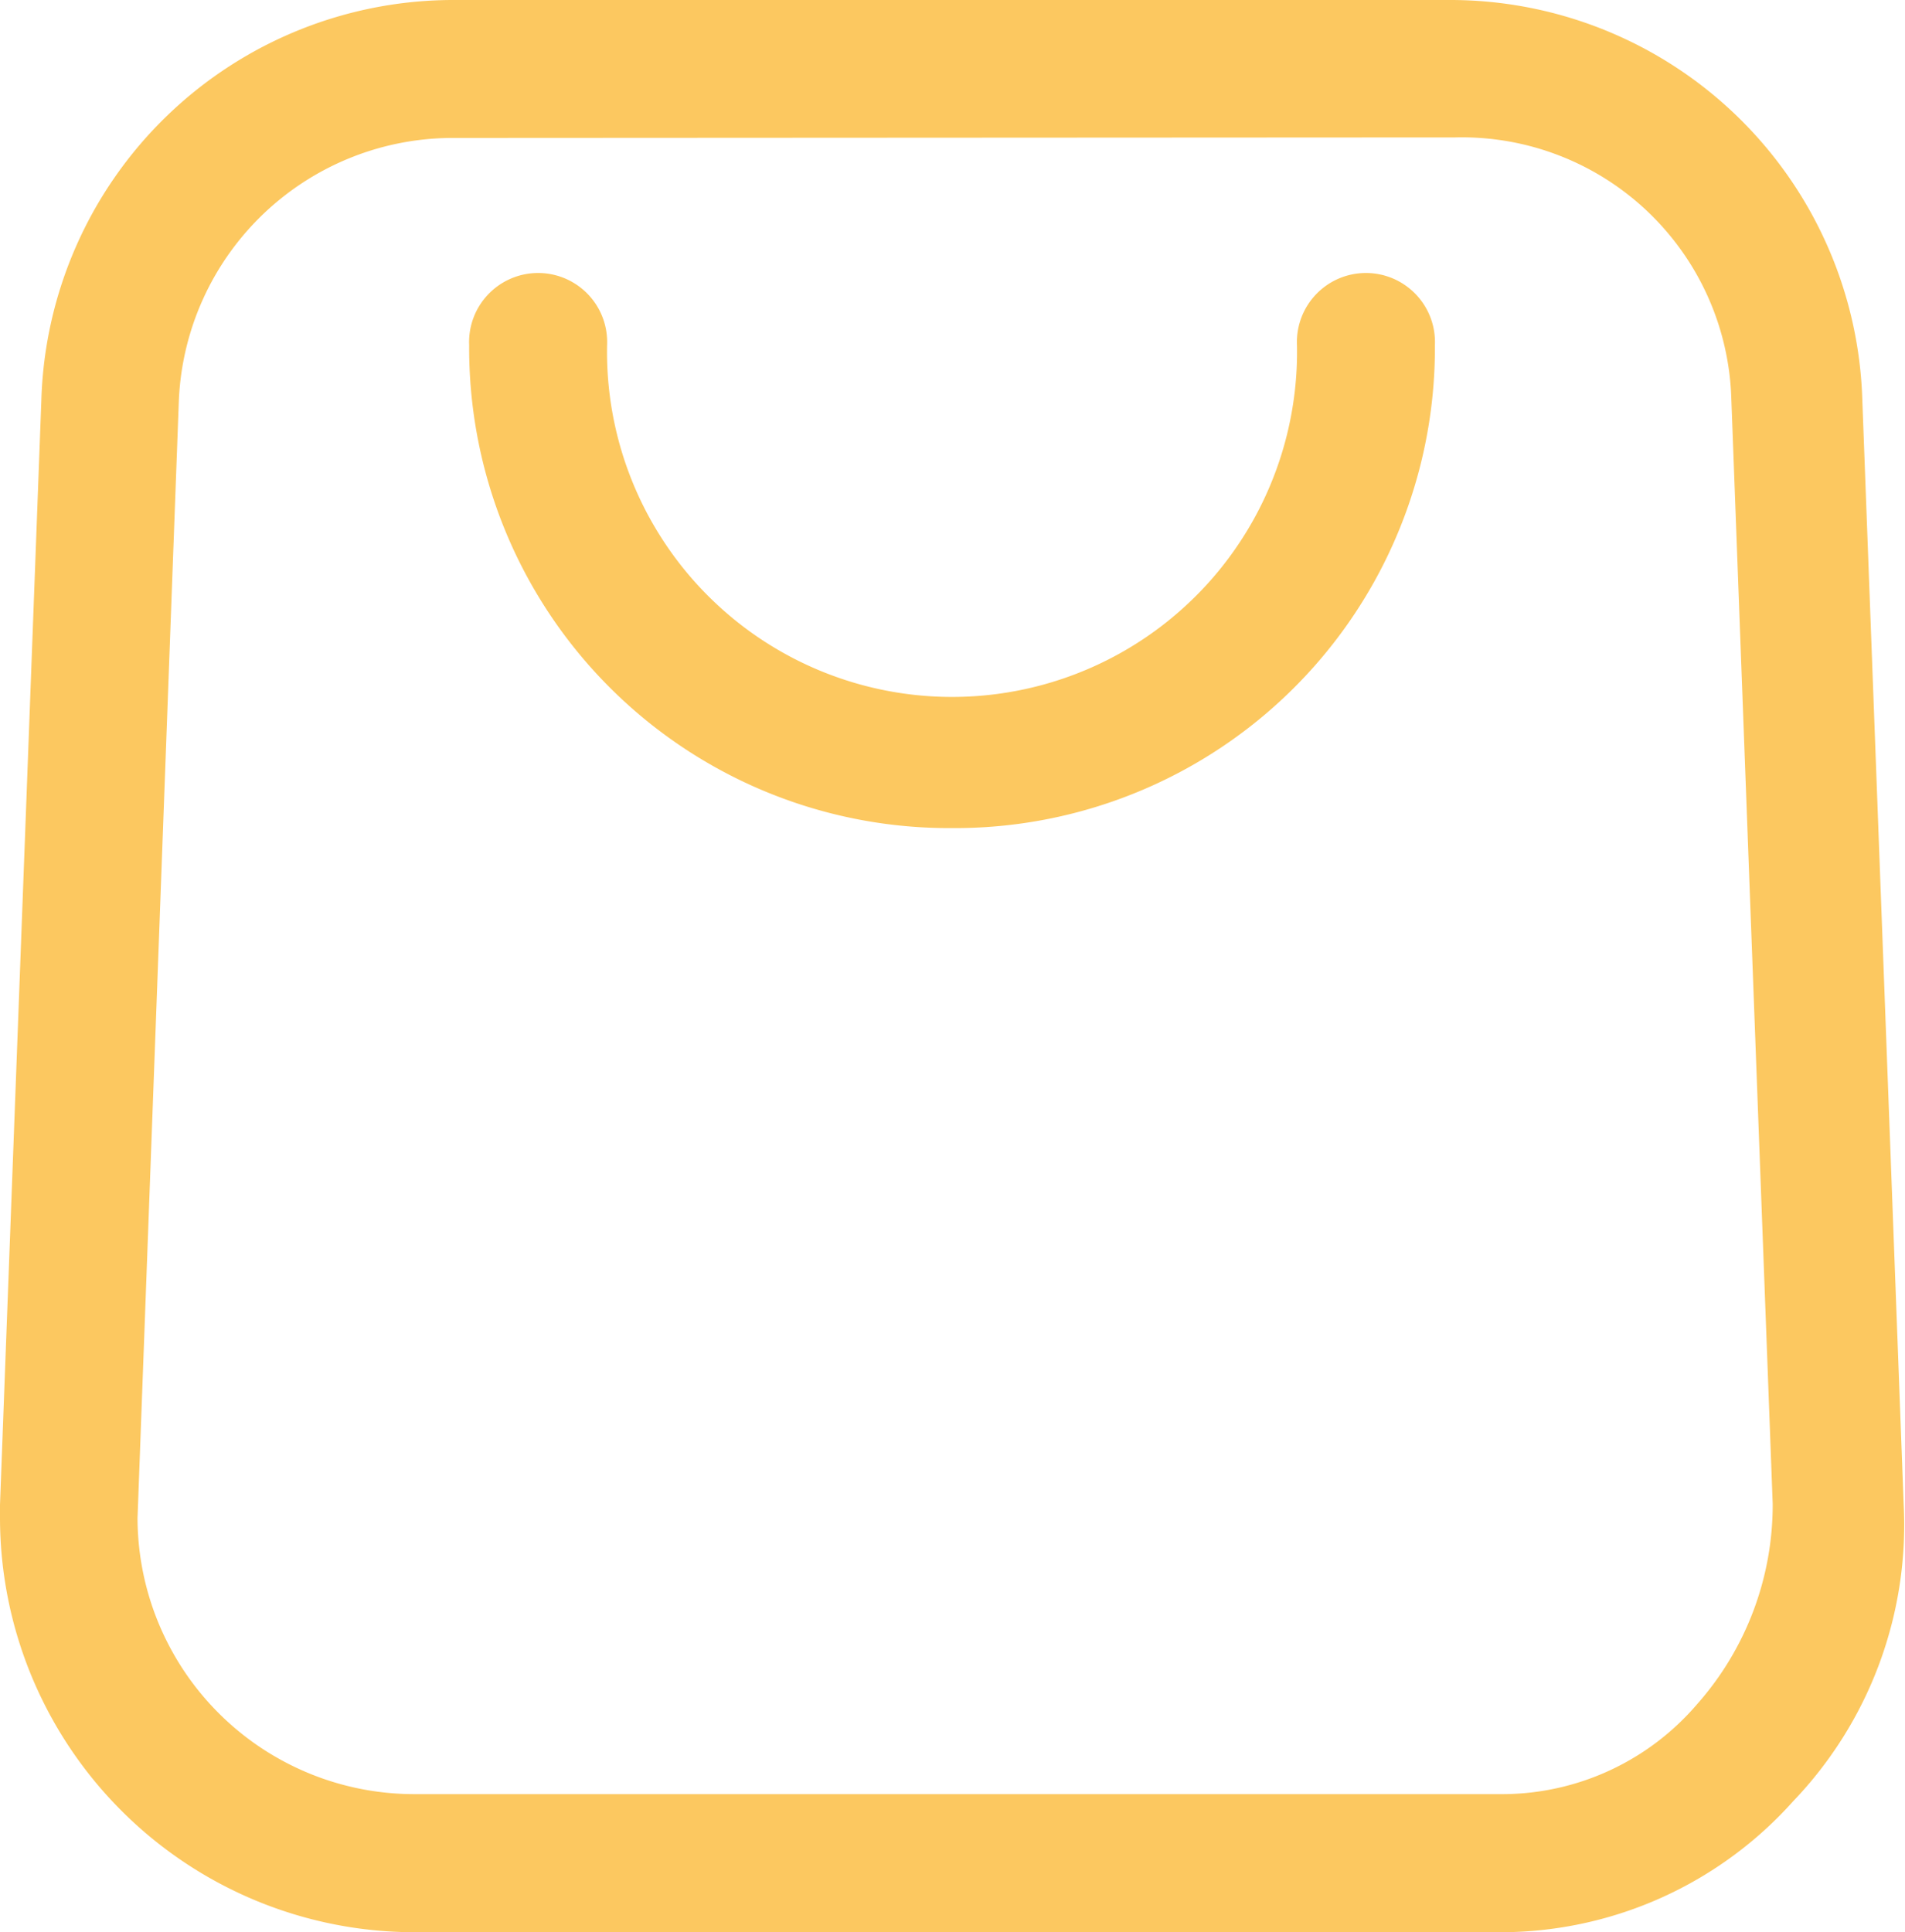 <svg xmlns="http://www.w3.org/2000/svg" width="14.24" height="14.441" viewBox="0 0 14.24 14.441">
  <g id="_01" transform="translate(-2.2 -2)">
    <g id="Group_23769" data-name="Group 23769" transform="translate(2.2 2)">
      <path id="Path_130594" data-name="Path 130594" d="M13.34,16.441H5.294A3.1,3.1,0,0,1,2.2,13.346v-.1l.309-8.252A3.082,3.082,0,0,1,5.6,2h7.427a3.082,3.082,0,0,1,3.094,2.991l.309,8.252a2.985,2.985,0,0,1-.825,2.218,2.937,2.937,0,0,1-2.166.98h-.1ZM5.6,3.031a2.05,2.05,0,0,0-2.063,1.96l-.309,8.355a2.069,2.069,0,0,0,2.063,2.063h8.149a1.919,1.919,0,0,0,1.444-.67,2.247,2.247,0,0,0,.567-1.5l-.309-8.252a2.015,2.015,0,0,0-2.063-1.96Z" transform="translate(-2.2 -2)" fill="#fcc860"/>
    </g>
    <g id="Group_23770" data-name="Group 23770" transform="translate(5.707 4.063)">
      <path id="Path_130595" data-name="Path 130595" d="M12.61,10.126A3.588,3.588,0,0,1,9,6.516a.516.516,0,1,1,1.031,0,2.579,2.579,0,1,0,5.157,0,.516.516,0,1,1,1.031,0A3.588,3.588,0,0,1,12.61,10.126Z" transform="translate(-9 -6)" fill="#fcc860"/>
    </g>
  </g>
</svg>

